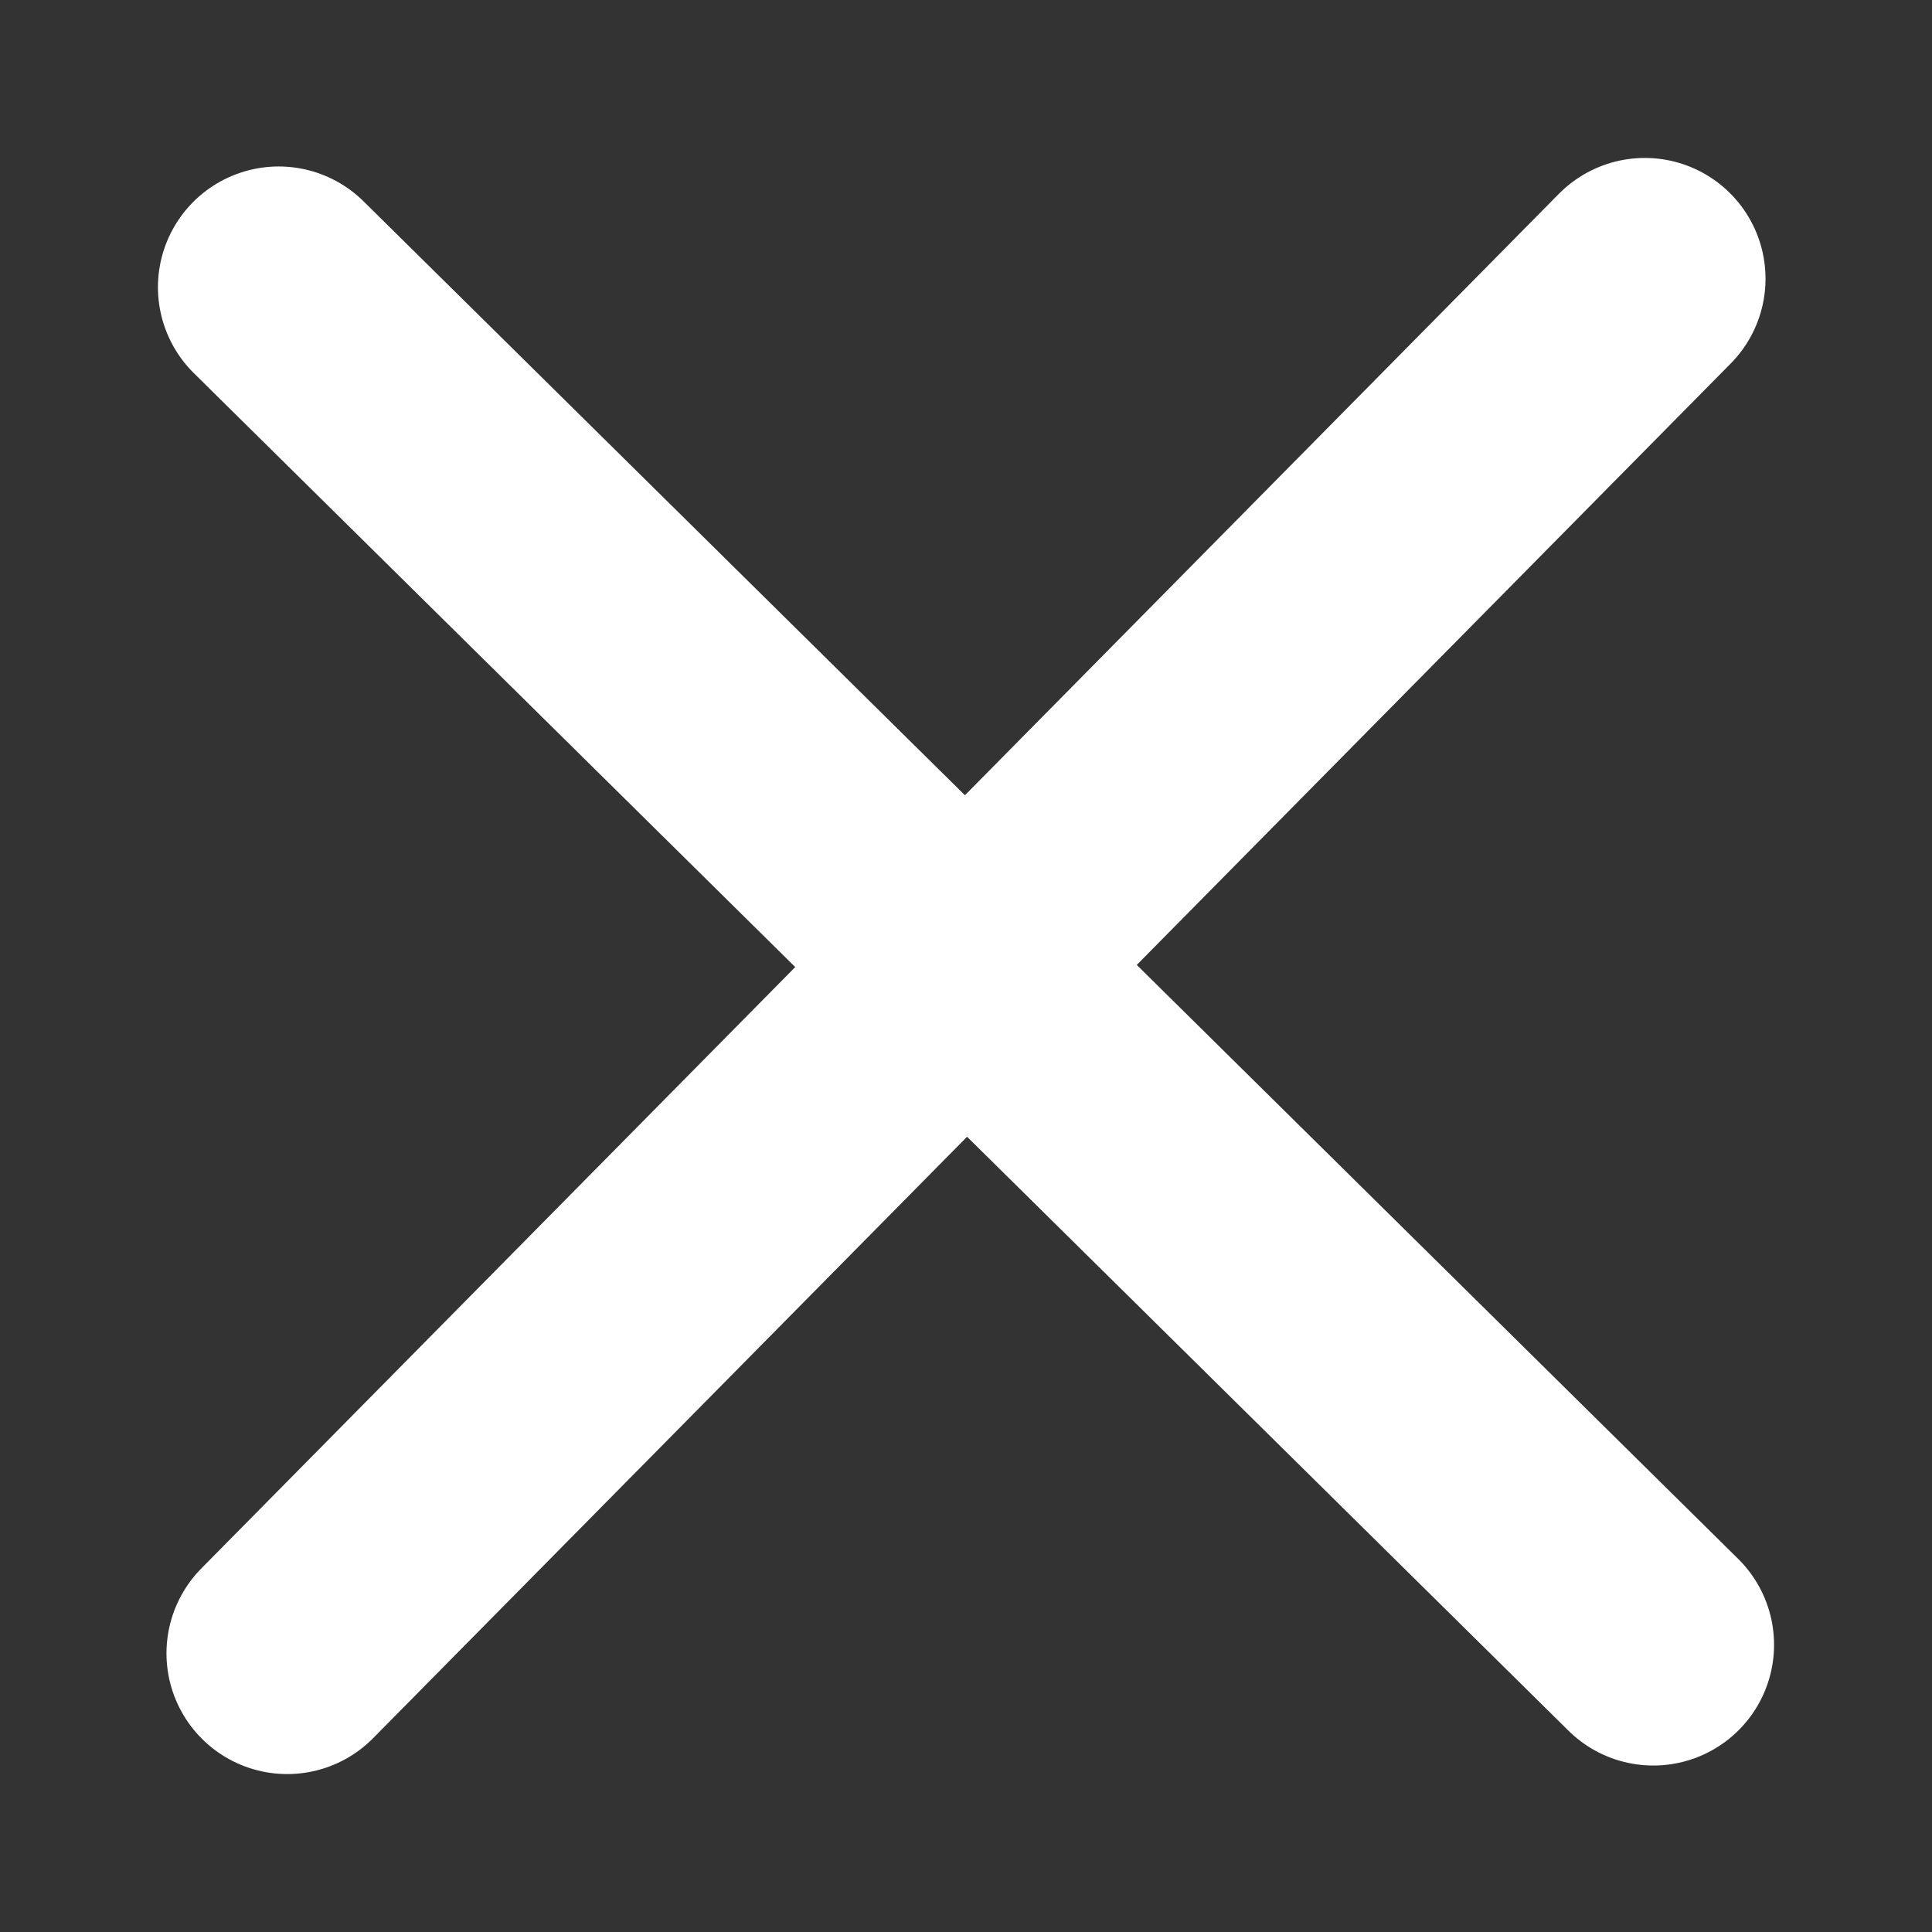 <svg width="12" height="12" viewBox="0 0 12 12" fill="none" xmlns="http://www.w3.org/2000/svg">
<rect x="0" y="0" width="12" height="12" fill="#333333" stroke="none"/>
<path d="M1.731 1.784L10.269 10.216M1.784 10.269L10.216 1.731" stroke="white" stroke-width="1.5" stroke-linecap="round" stroke-linejoin="round"/>
</svg>
